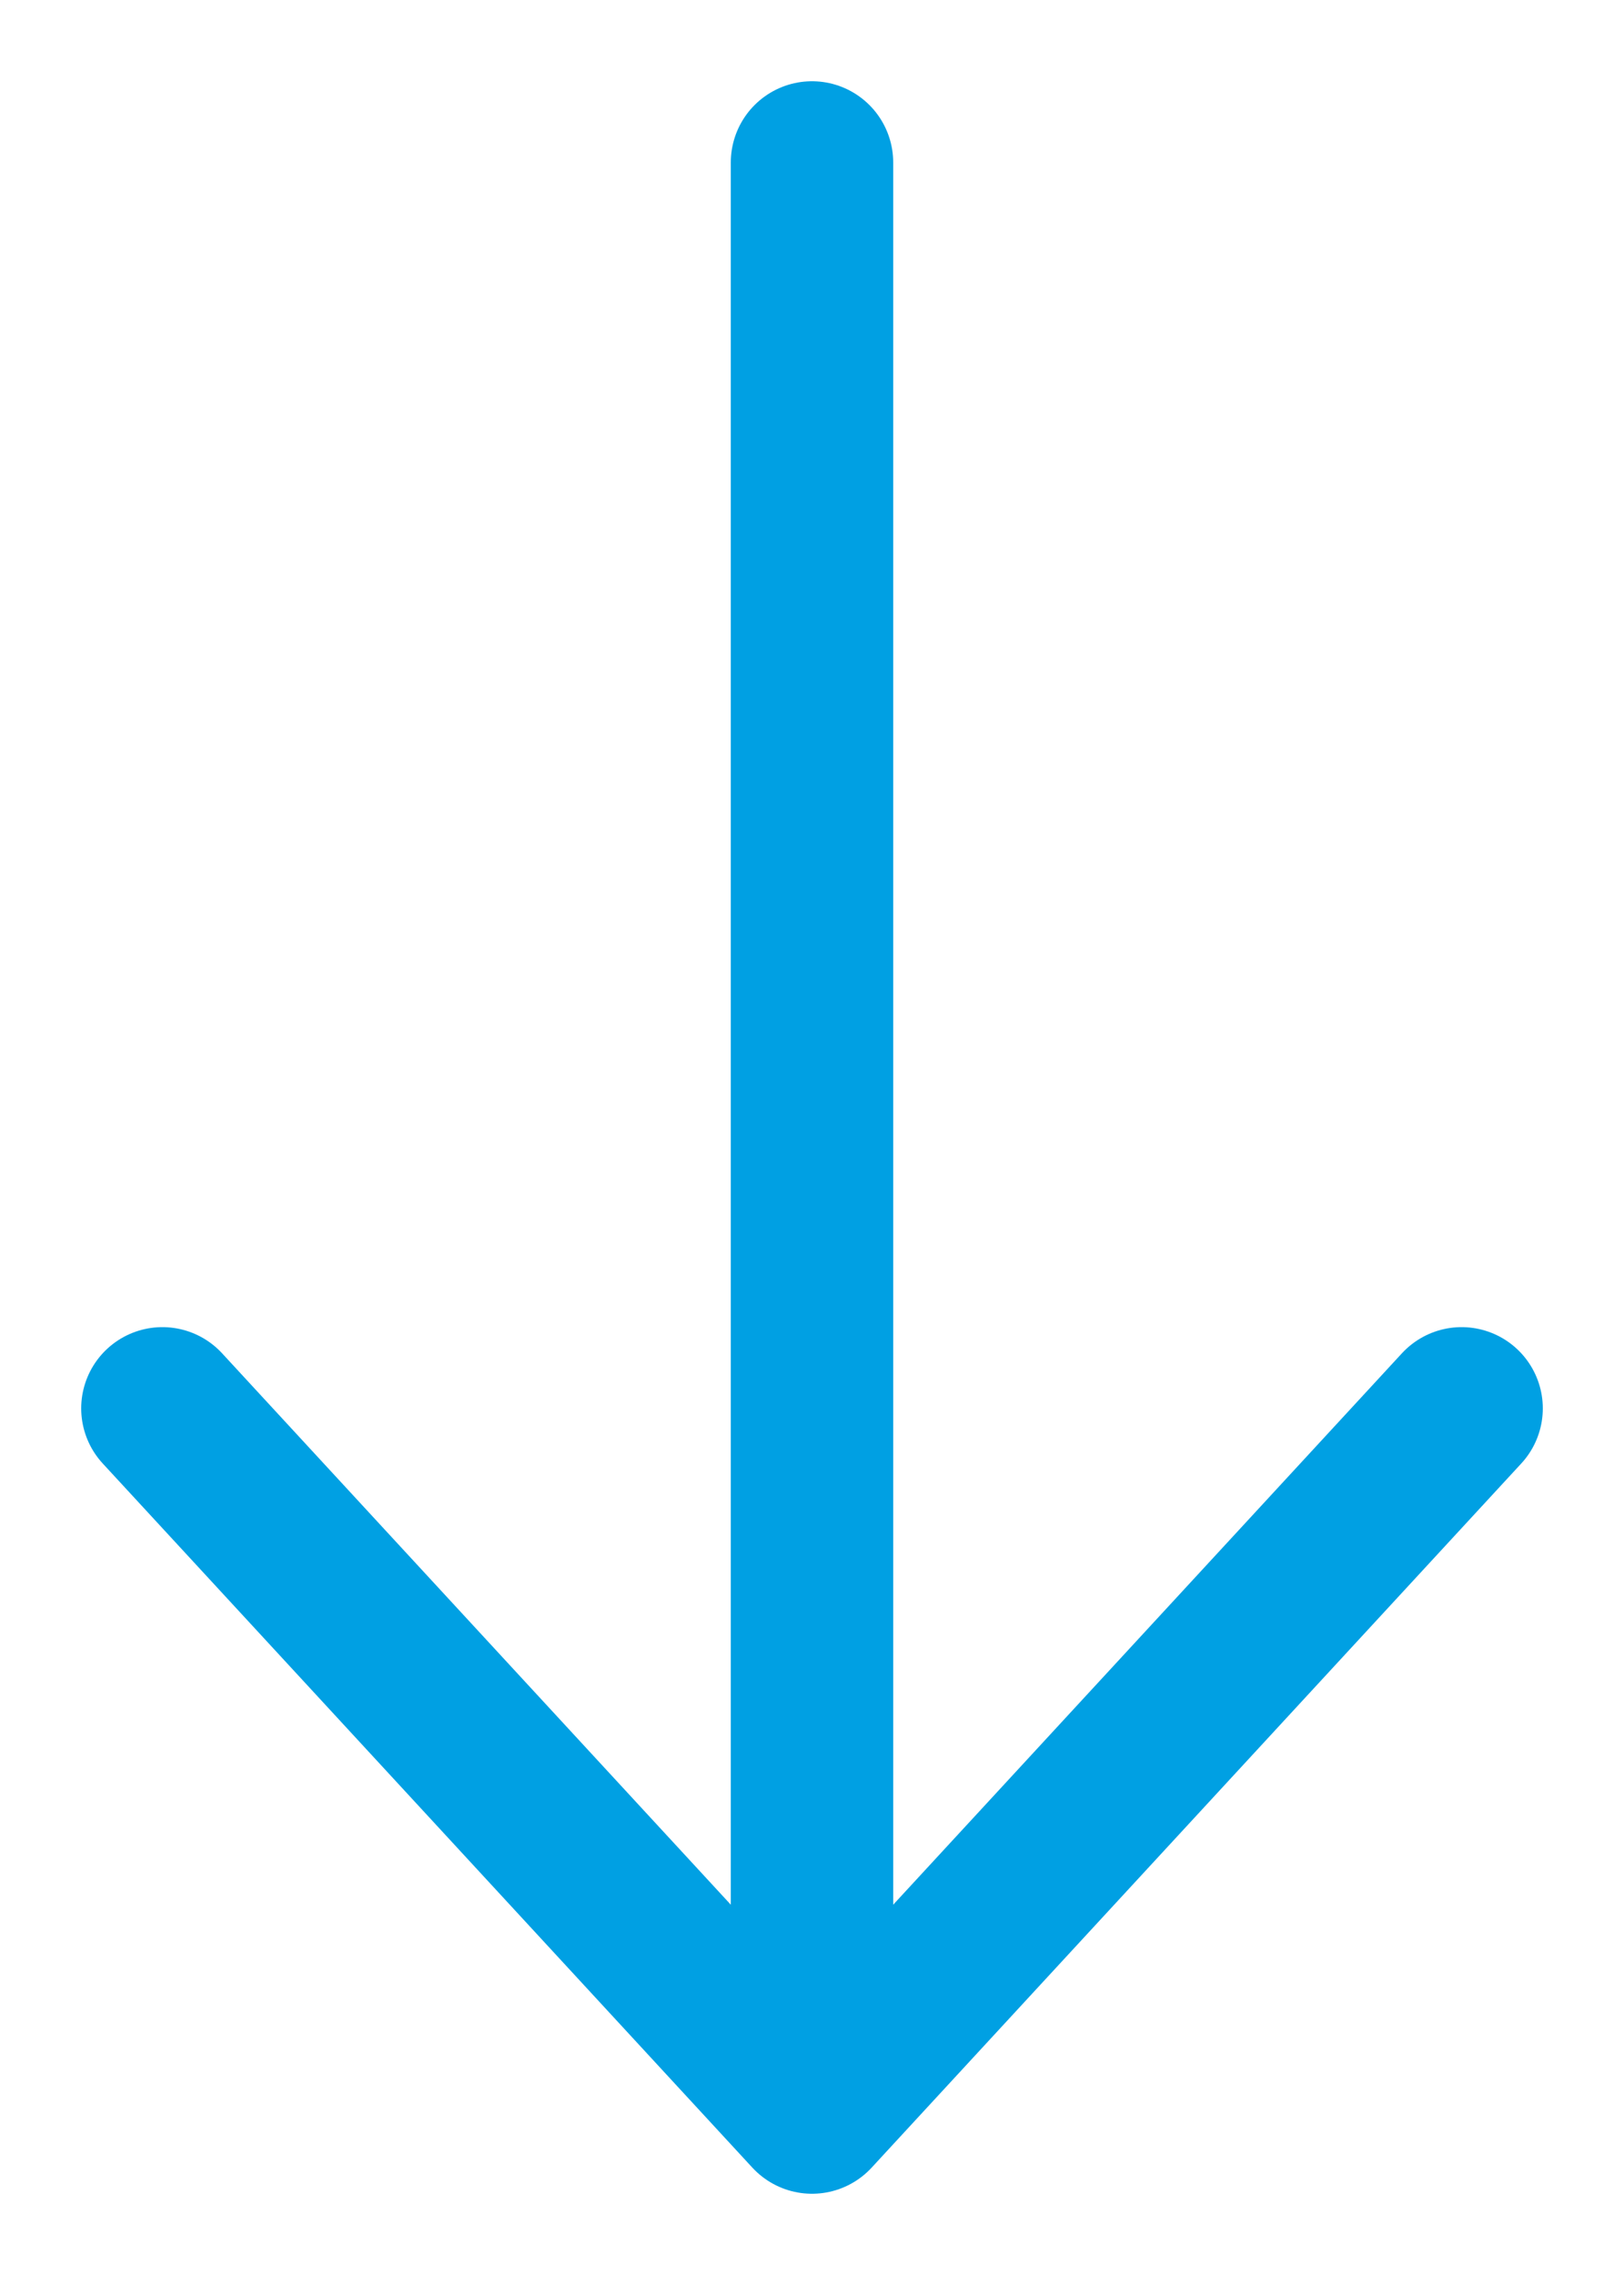 <svg width="10" height="14" viewBox="0 0 10 14" fill="none" xmlns="http://www.w3.org/2000/svg">
<path d="M5 1L5 13M5 13L9 8.667M5 13L1 8.667" stroke="#00A0E3" stroke-linecap="round" stroke-linejoin="round"/>
</svg>
